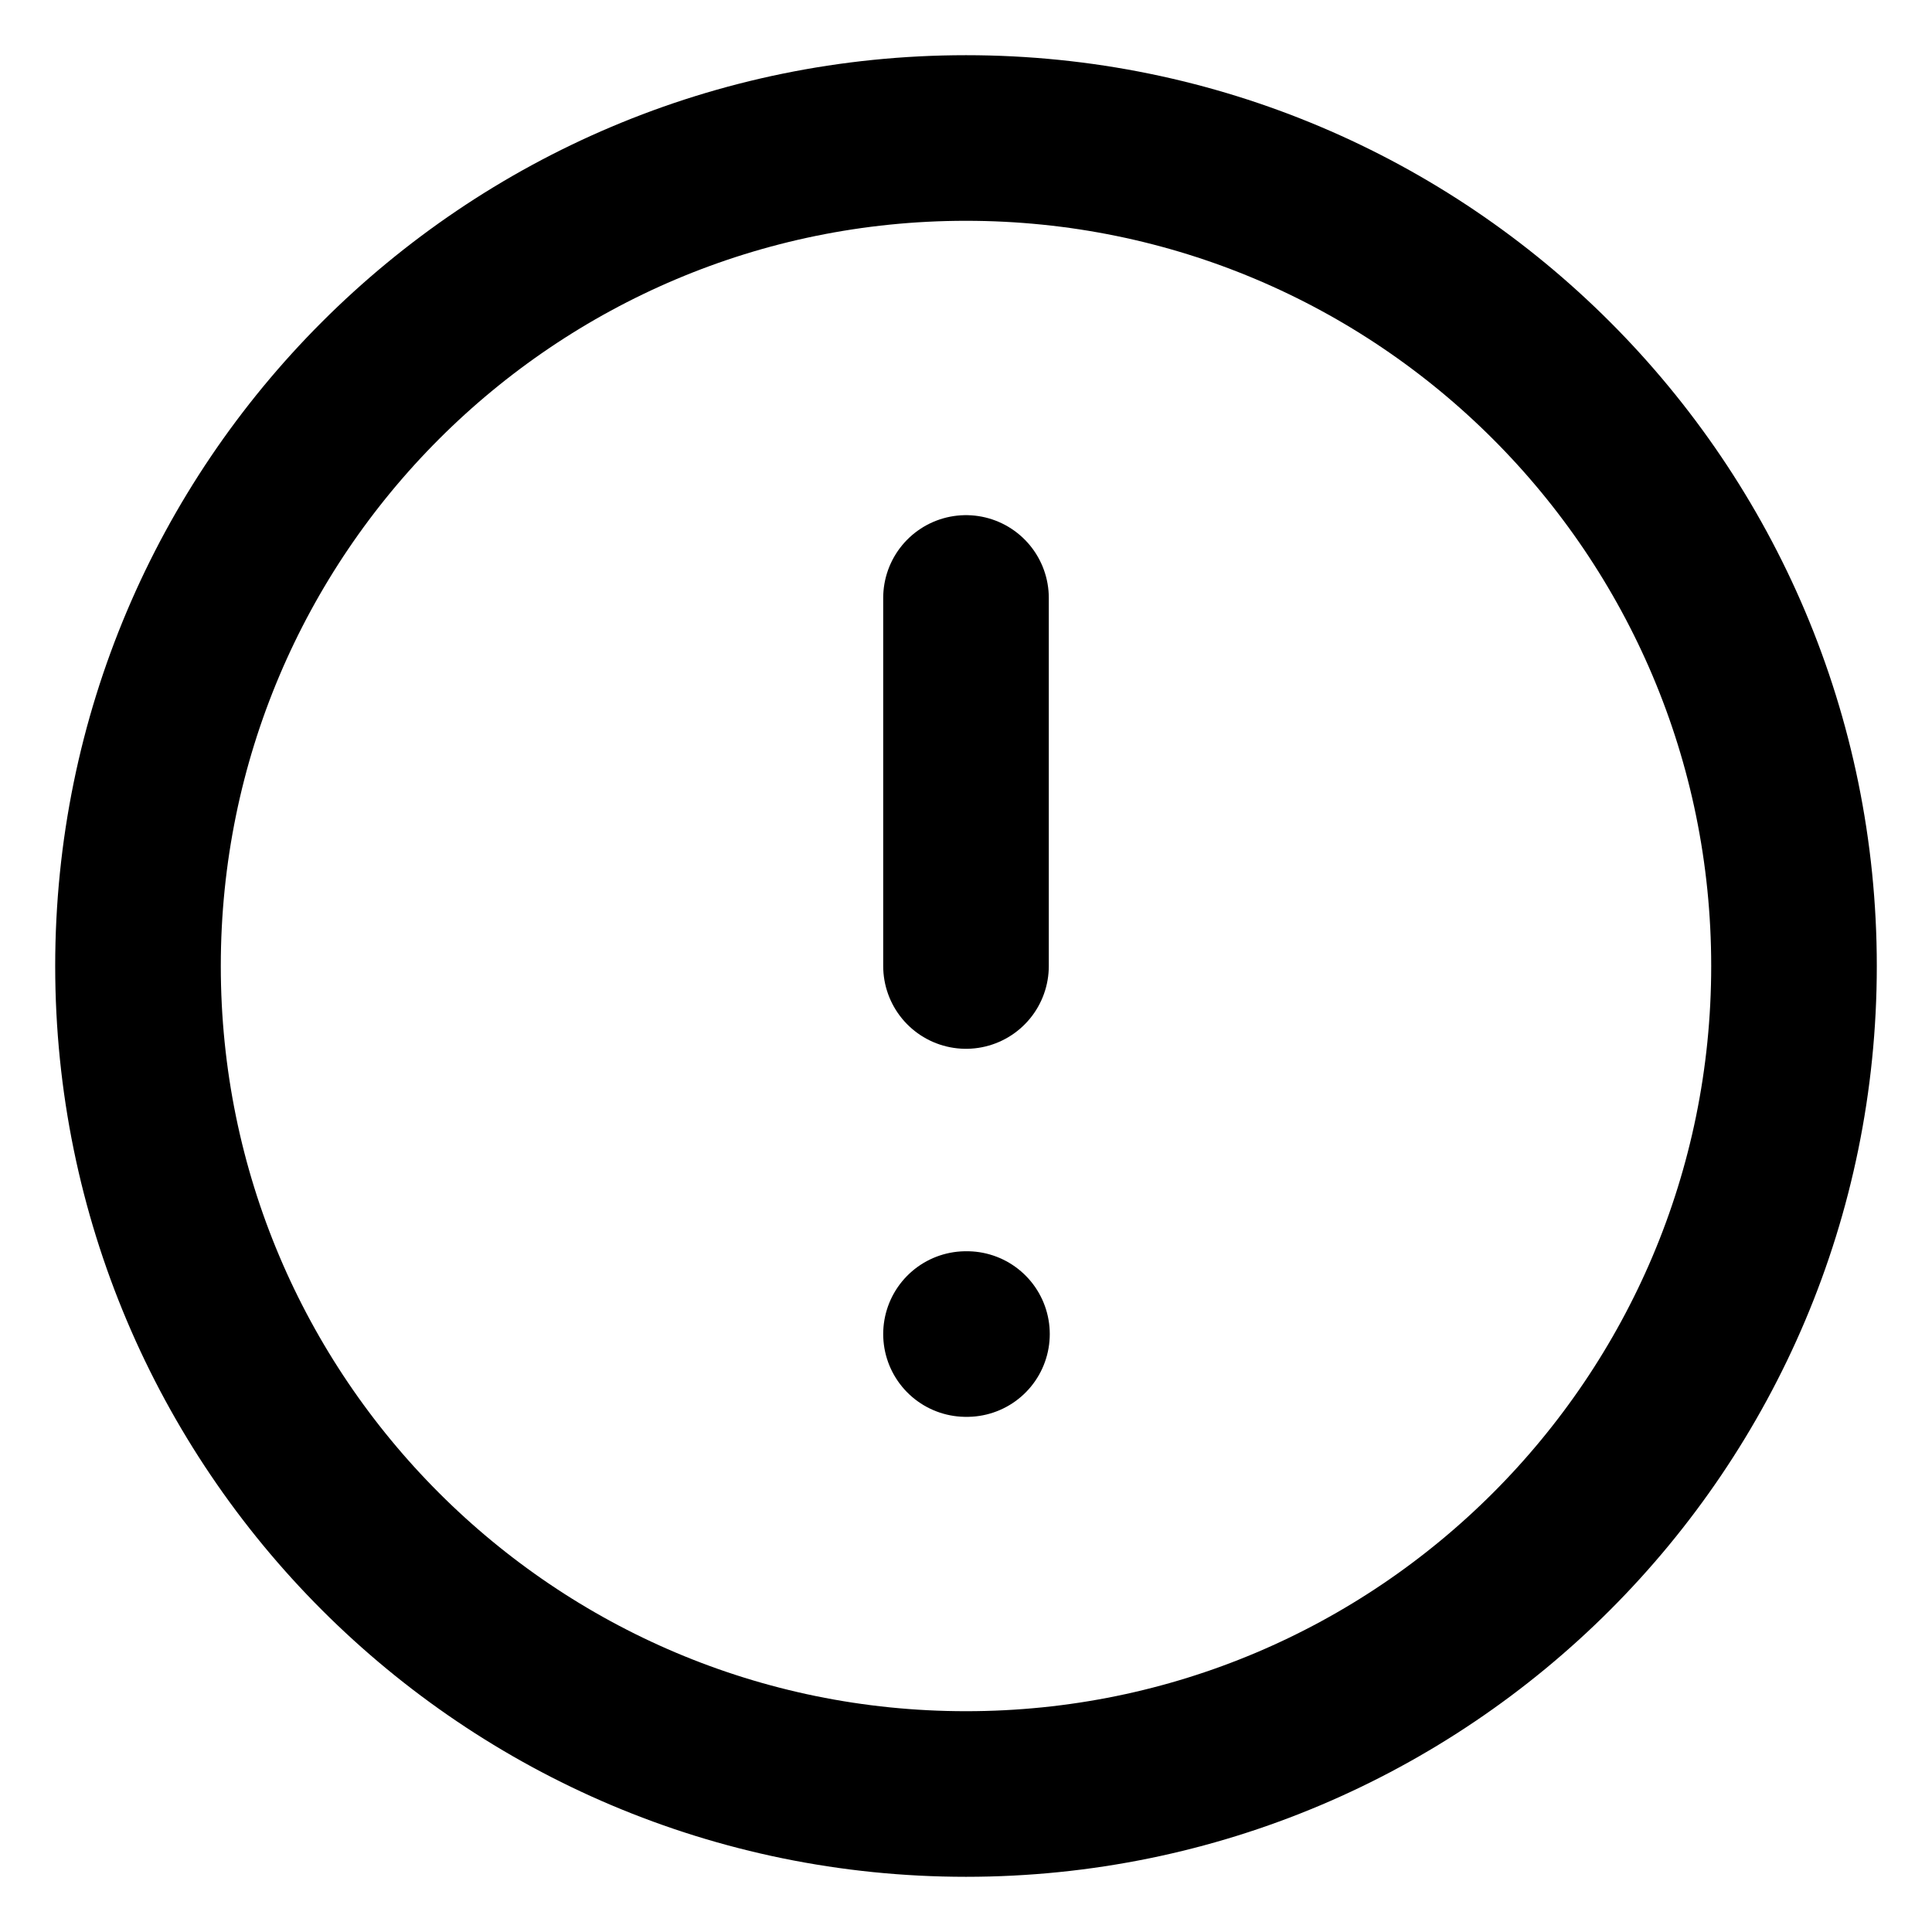<svg width="14" height="14" viewBox="0 0 14 14" fill="none" xmlns="http://www.w3.org/2000/svg">
<rect x="0" y="0" width="14" height="14" fill="#808080" stroke="none"/>
<g clip-path="url(#clip0_759_7346)">
<rect width="14" height="14" fill="white"/>
<path d="M7 9.667H7.007M7 4.333V7M7 13C10.314 13 13 10.314 13 7C13 3.686 10.314 1 7 1C3.686 1 1 3.686 1 7C1 10.314 3.686 13 7 13Z" stroke="black" stroke-width="1.2" stroke-linecap="round" stroke-linejoin="round"/>
</g>
<defs>
<clipPath id="clip0_759_7346">
<rect width="14" height="14" fill="white"/>
</clipPath>
</defs>
</svg>
